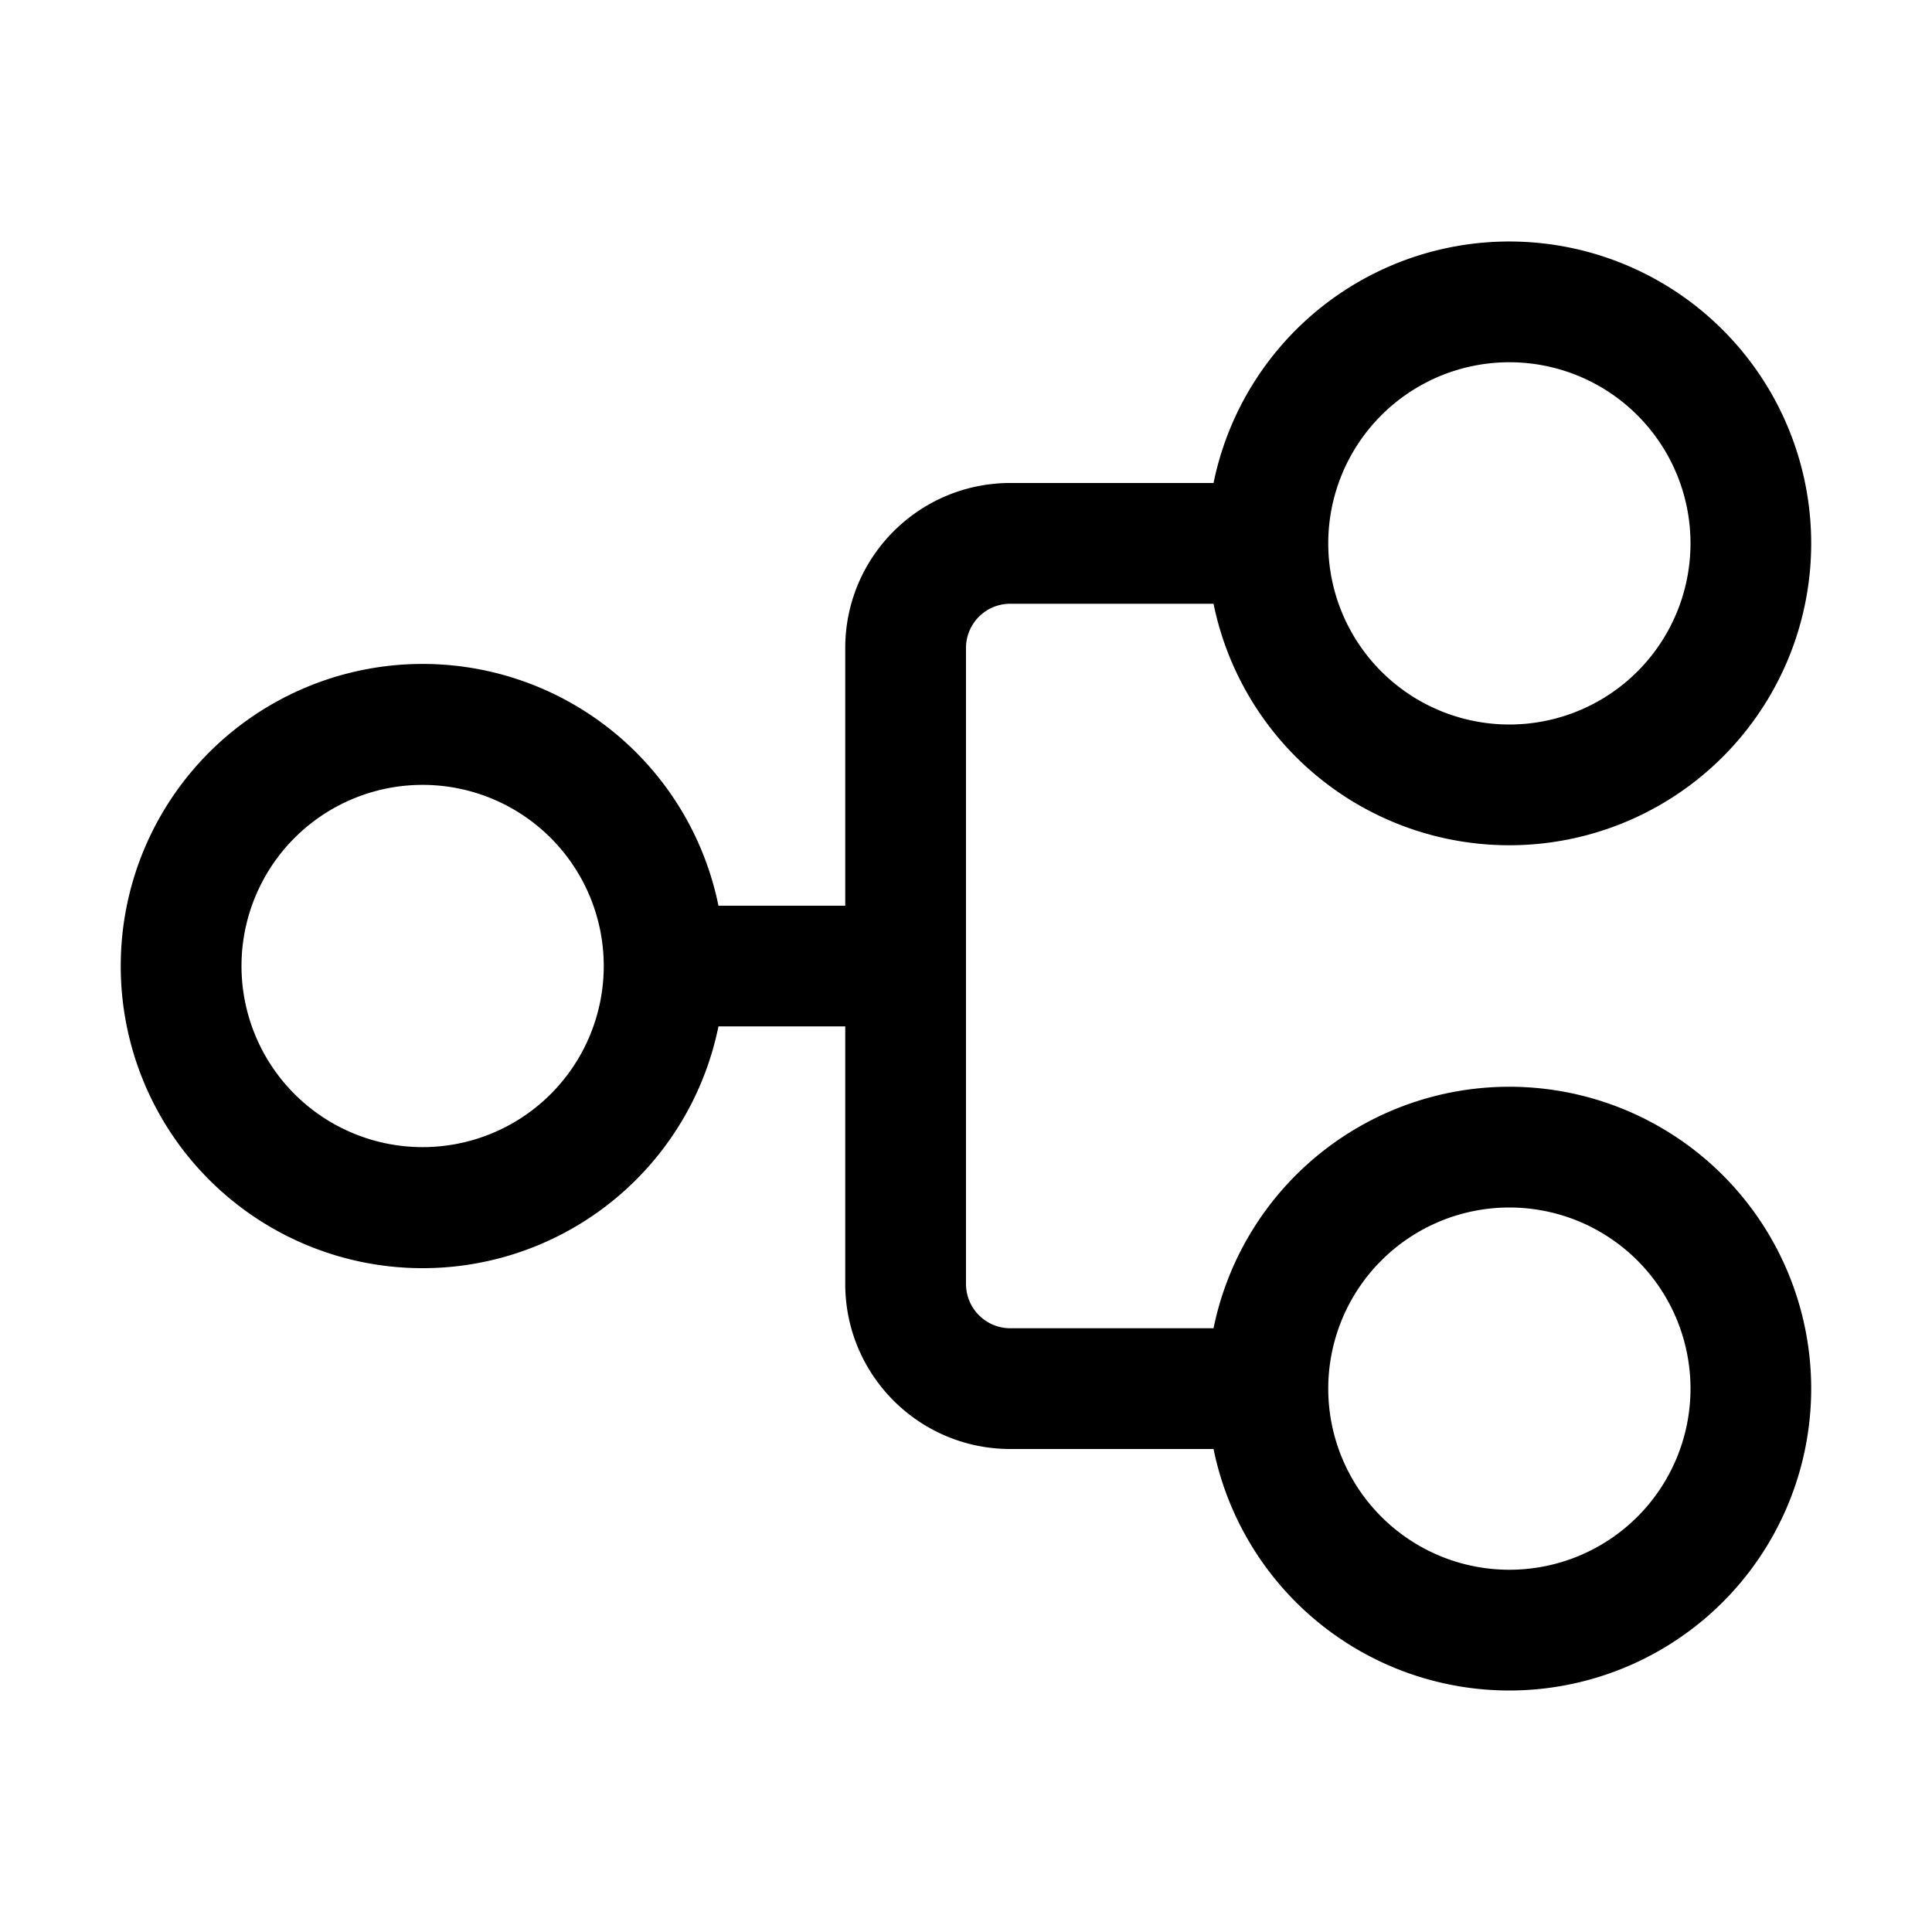 <svg xmlns="http://www.w3.org/2000/svg" width="1em" height="1em" viewBox="0 0 16 16"><path fill="currentColor" d="M1 8a2.5 2.5 0 0 0 4.95.5H7v2.133C7 11.388 7.612 12 8.367 12h1.683a2.5 2.5 0 1 0 0-1H8.367A.367.367 0 0 1 8 10.633V5.366C8 5.164 8.164 5 8.367 5h1.683a2.5 2.5 0 1 0 0-1H8.367C7.612 4 7 4.612 7 5.366v2.135H5.95A2.5 2.5 0 0 0 1 8m2.5 1.5a1.5 1.5 0 1 1 0-3a1.5 1.5 0 0 1 0 3m9 3.5a1.5 1.5 0 1 1 0-3a1.5 1.5 0 0 1 0 3M11 4.5a1.5 1.5 0 1 1 3 0a1.5 1.5 0 0 1-3 0"/></svg>